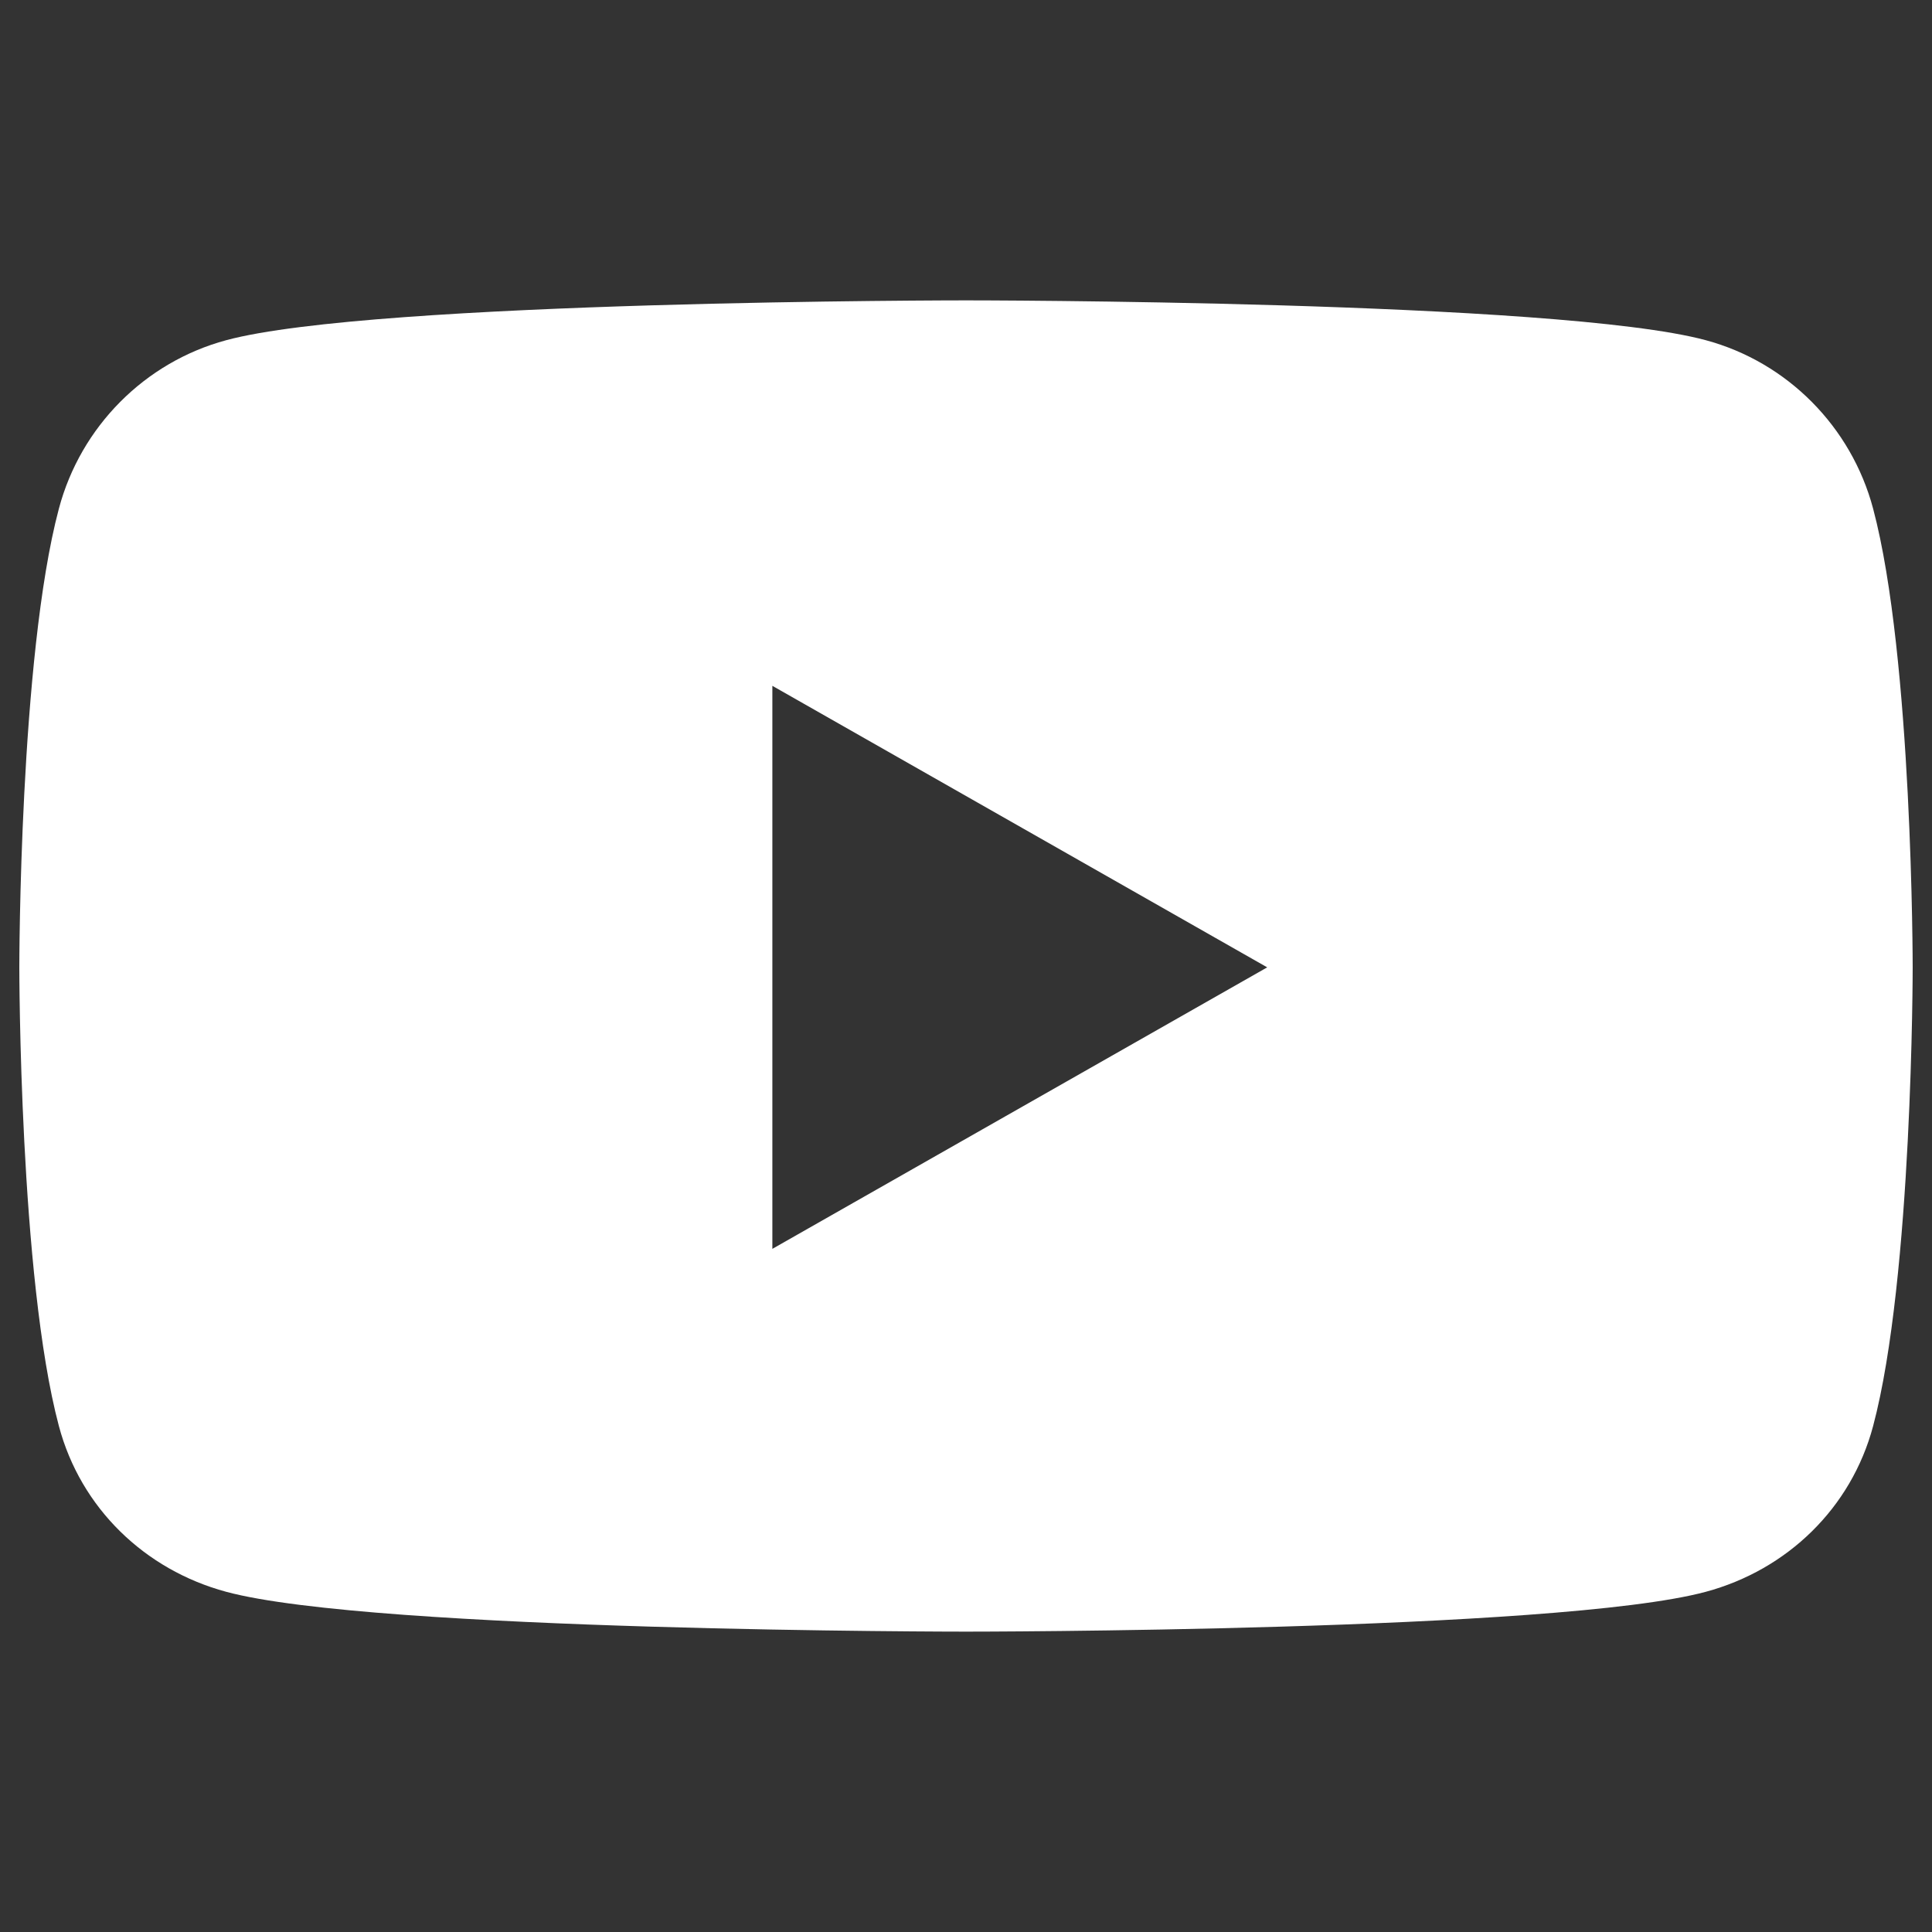 <?xml version="1.0" encoding="UTF-8" standalone="no" ?>
<!DOCTYPE svg PUBLIC "-//W3C//DTD SVG 1.1//EN" "http://www.w3.org/Graphics/SVG/1.1/DTD/svg11.dtd">
<svg xmlns="http://www.w3.org/2000/svg" xmlns:xlink="http://www.w3.org/1999/xlink" version="1.1" width="512" height="512" viewBox="0 0 512 512" xml:space="preserve">
<rect x="0" y="0" width="512" height="512" fill="#333333" stroke="none"/>
<desc>Created with Fabric.js 4.6.0</desc>
<defs>
</defs>
<g transform="matrix(0.98 0 0 0.98 256 256)" id="DdjrnFmBmtKEuLAk555IM" clip-path="url(#CLIPPATH_1)"  >
<clipPath id="CLIPPATH_1" >
	<rect transform="matrix(1 0 0 1 0 0)" id="_clipPath_bJDNEu5L22VvlZLRzEK26FJONzb1TPh9" x="-256" y="-256" rx="0" ry="0" width="512" height="512" />
</clipPath>
<path style="stroke: none; stroke-width: 1; stroke-dasharray: none; stroke-linecap: butt; stroke-dashoffset: 0; stroke-linejoin: miter; stroke-miterlimit: 4; fill: rgb(255,255,255); fill-rule: nonzero; opacity: 1;" vector-effect="non-scaling-stroke"  transform=" translate(-256, -256)" d="M 501.301 132.328 C 495.413 110.156 478.063 92.694 456.035 86.768 C 416.107 76 256 76 256 76 C 256 76 95.894 76 55.965 86.768 C 33.937 92.695 16.587 110.156 10.699 132.328 C 0 172.516 0 256.364 0 256.364 C 0 256.364 0 340.212 10.699 380.4 C 16.587 402.571 33.937 419.306 55.965 425.232 C 95.894 436 256 436 256 436 C 256 436 416.106 436 456.035 425.232 C 478.063 419.306 495.413 402.571 501.301 380.4 C 512 340.212 512 256.364 512 256.364 C 512 256.364 512 172.516 501.301 132.328 L 501.301 132.328 Z M 203.636 332.491 L 203.636 180.236 L 337.454 256.366 L 203.636 332.491 L 203.636 332.491 Z" stroke-linecap="round" />
</g>
</svg>